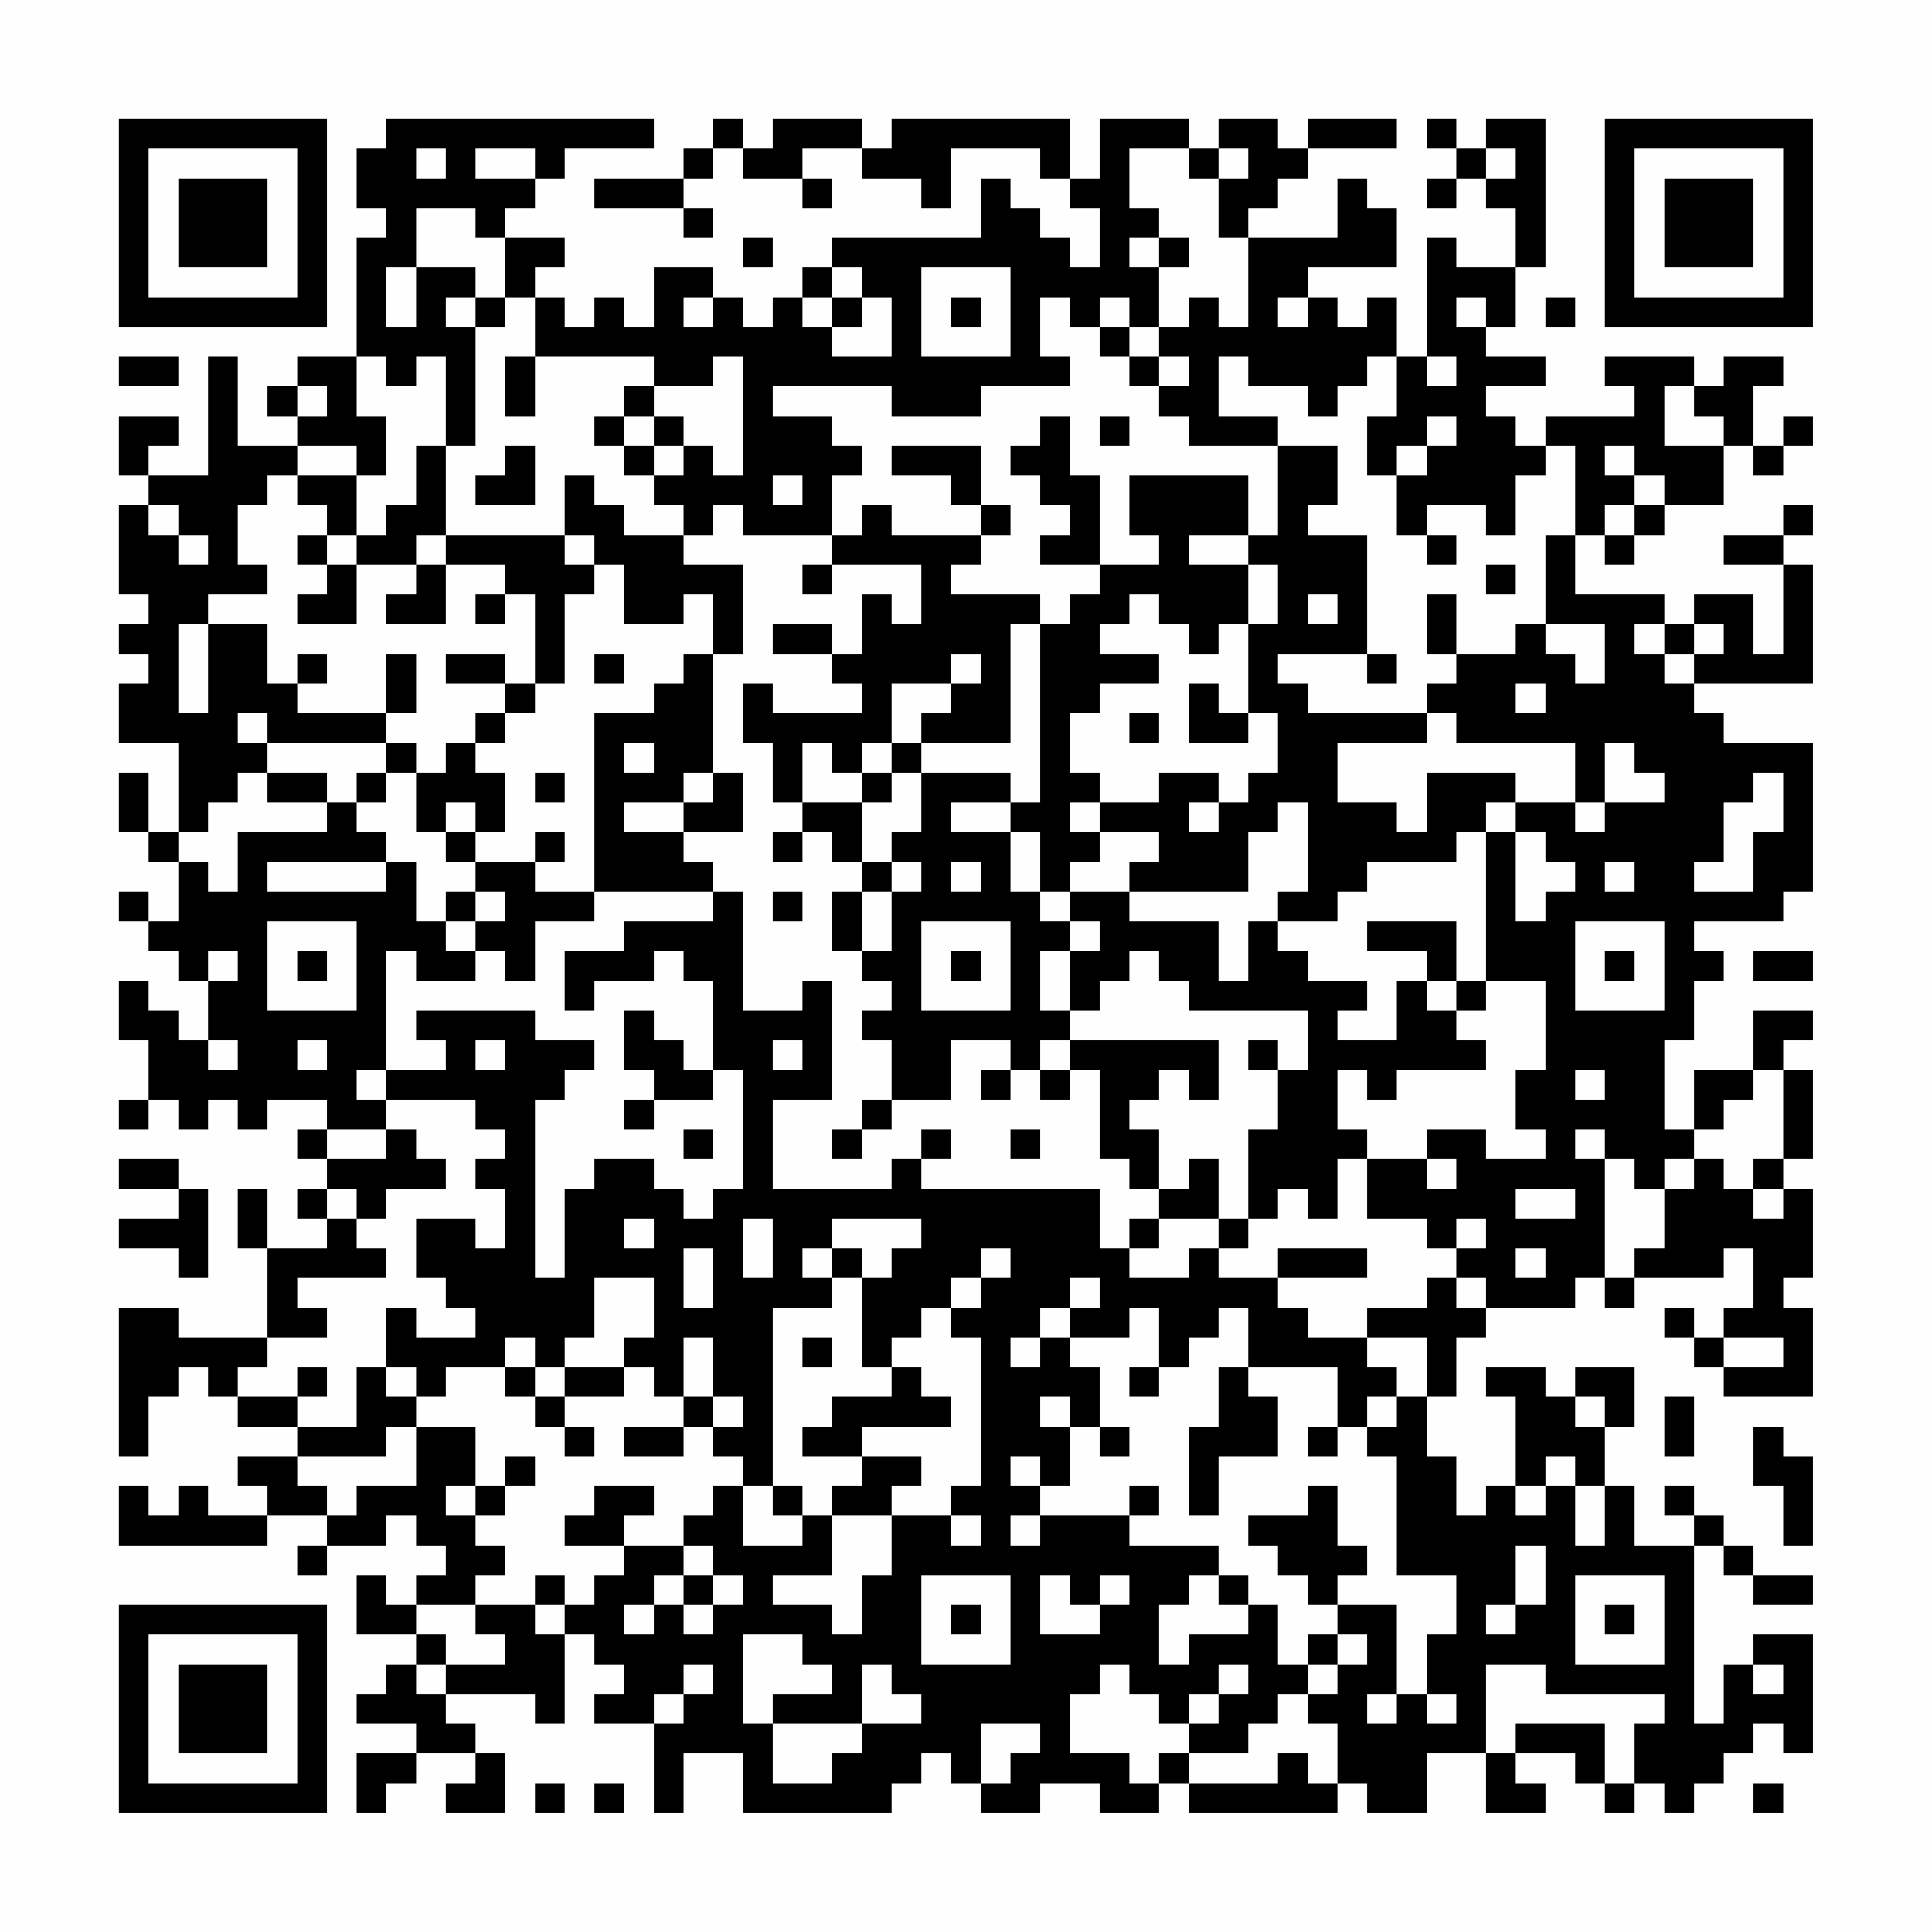 <?xml version="1.0" encoding="UTF-8"?>
<svg xmlns="http://www.w3.org/2000/svg" version="1.1" width="300" height="300" viewBox="0 0 300 300"><rect x="0" y="0" width="300" height="300" fill="#fefefe"/><g transform="scale(4.615)"><g transform="translate(4,4)"><path fill-rule="evenodd" d="M9 0L9 1L8 1L8 3L9 3L9 4L8 4L8 8L6 8L6 9L5 9L5 10L6 10L6 11L4 11L4 8L3 8L3 12L1 12L1 11L2 11L2 10L0 10L0 12L1 12L1 13L0 13L0 16L1 16L1 17L0 17L0 18L1 18L1 19L0 19L0 21L2 21L2 24L1 24L1 22L0 22L0 24L1 24L1 25L2 25L2 27L1 27L1 26L0 26L0 27L1 27L1 28L2 28L2 29L3 29L3 31L2 31L2 30L1 30L1 29L0 29L0 31L1 31L1 33L0 33L0 34L1 34L1 33L2 33L2 34L3 34L3 33L4 33L4 34L5 34L5 33L7 33L7 34L6 34L6 35L7 35L7 36L6 36L6 37L7 37L7 38L5 38L5 36L4 36L4 38L5 38L5 41L2 41L2 40L0 40L0 45L1 45L1 43L2 43L2 42L3 42L3 43L4 43L4 44L6 44L6 45L4 45L4 46L5 46L5 47L3 47L3 46L2 46L2 47L1 47L1 46L0 46L0 48L5 48L5 47L7 47L7 48L6 48L6 49L7 49L7 48L9 48L9 47L10 47L10 48L11 48L11 49L10 49L10 50L9 50L9 49L8 49L8 51L10 51L10 52L9 52L9 53L8 53L8 54L10 54L10 55L8 55L8 57L9 57L9 56L10 56L10 55L12 55L12 56L11 56L11 57L13 57L13 55L12 55L12 54L11 54L11 53L14 53L14 54L15 54L15 51L16 51L16 52L17 52L17 53L16 53L16 54L18 54L18 57L19 57L19 55L21 55L21 57L26 57L26 56L27 56L27 55L28 55L28 56L29 56L29 57L31 57L31 56L33 56L33 57L35 57L35 56L36 56L36 57L41 57L41 56L42 56L42 57L44 57L44 55L46 55L46 57L48 57L48 56L47 56L47 55L49 55L49 56L50 56L50 57L51 57L51 56L52 56L52 57L53 57L53 56L54 56L54 55L55 55L55 54L56 54L56 55L57 55L57 51L55 51L55 52L54 52L54 54L53 54L53 48L54 48L54 49L55 49L55 50L57 50L57 49L55 49L55 48L54 48L54 47L53 47L53 46L52 46L52 47L53 47L53 48L51 48L51 46L50 46L50 44L51 44L51 42L49 42L49 43L48 43L48 42L46 42L46 43L47 43L47 46L46 46L46 47L45 47L45 45L44 45L44 43L45 43L45 41L46 41L46 40L49 40L49 39L50 39L50 40L51 40L51 39L54 39L54 38L55 38L55 40L54 40L54 41L53 41L53 40L52 40L52 41L53 41L53 42L54 42L54 43L57 43L57 40L56 40L56 39L57 39L57 36L56 36L56 35L57 35L57 32L56 32L56 31L57 31L57 30L55 30L55 32L53 32L53 34L52 34L52 31L53 31L53 29L54 29L54 28L53 28L53 27L56 27L56 26L57 26L57 21L54 21L54 20L53 20L53 19L57 19L57 15L56 15L56 14L57 14L57 13L56 13L56 14L54 14L54 15L56 15L56 18L55 18L55 16L53 16L53 17L52 17L52 16L49 16L49 14L50 14L50 15L51 15L51 14L52 14L52 13L54 13L54 11L55 11L55 12L56 12L56 11L57 11L57 10L56 10L56 11L55 11L55 9L56 9L56 8L54 8L54 9L53 9L53 8L50 8L50 9L51 9L51 10L48 10L48 11L47 11L47 10L46 10L46 9L48 9L48 8L46 8L46 7L47 7L47 5L48 5L48 0L46 0L46 1L45 1L45 0L44 0L44 1L45 1L45 2L44 2L44 3L45 3L45 2L46 2L46 3L47 3L47 5L45 5L45 4L44 4L44 8L43 8L43 6L42 6L42 7L41 7L41 6L40 6L40 5L43 5L43 3L42 3L42 2L41 2L41 4L38 4L38 3L39 3L39 2L40 2L40 1L43 1L43 0L40 0L40 1L39 1L39 0L37 0L37 1L36 1L36 0L33 0L33 2L32 2L32 0L26 0L26 1L25 1L25 0L22 0L22 1L21 1L21 0L20 0L20 1L19 1L19 2L16 2L16 3L19 3L19 4L20 4L20 3L19 3L19 2L20 2L20 1L21 1L21 2L23 2L23 3L24 3L24 2L23 2L23 1L25 1L25 2L27 2L27 3L28 3L28 1L31 1L31 2L32 2L32 3L33 3L33 5L32 5L32 4L31 4L31 3L30 3L30 2L29 2L29 4L24 4L24 5L23 5L23 6L22 6L22 7L21 7L21 6L20 6L20 5L18 5L18 7L17 7L17 6L16 6L16 7L15 7L15 6L14 6L14 5L15 5L15 4L13 4L13 3L14 3L14 2L15 2L15 1L18 1L18 0ZM10 1L10 2L11 2L11 1ZM12 1L12 2L14 2L14 1ZM34 1L34 3L35 3L35 4L34 4L34 5L35 5L35 7L34 7L34 6L33 6L33 7L32 7L32 6L31 6L31 8L32 8L32 9L29 9L29 10L26 10L26 9L22 9L22 10L24 10L24 11L25 11L25 12L24 12L24 14L21 14L21 13L20 13L20 14L19 14L19 13L18 13L18 12L19 12L19 11L20 11L20 12L21 12L21 8L20 8L20 9L18 9L18 8L14 8L14 6L13 6L13 4L12 4L12 3L10 3L10 5L9 5L9 7L10 7L10 5L12 5L12 6L11 6L11 7L12 7L12 11L11 11L11 8L10 8L10 9L9 9L9 8L8 8L8 10L9 10L9 12L8 12L8 11L6 11L6 12L5 12L5 13L4 13L4 15L5 15L5 16L3 16L3 17L2 17L2 20L3 20L3 17L5 17L5 19L6 19L6 20L9 20L9 21L5 21L5 20L4 20L4 21L5 21L5 22L4 22L4 23L3 23L3 24L2 24L2 25L3 25L3 26L4 26L4 24L7 24L7 23L8 23L8 24L9 24L9 25L5 25L5 26L9 26L9 25L10 25L10 27L11 27L11 28L12 28L12 29L10 29L10 28L9 28L9 32L8 32L8 33L9 33L9 34L7 34L7 35L9 35L9 34L10 34L10 35L11 35L11 36L9 36L9 37L8 37L8 36L7 36L7 37L8 37L8 38L9 38L9 39L6 39L6 40L7 40L7 41L5 41L5 42L4 42L4 43L6 43L6 44L8 44L8 42L9 42L9 43L10 43L10 44L9 44L9 45L6 45L6 46L7 46L7 47L8 47L8 46L10 46L10 44L12 44L12 46L11 46L11 47L12 47L12 48L13 48L13 49L12 49L12 50L10 50L10 51L11 51L11 52L10 52L10 53L11 53L11 52L13 52L13 51L12 51L12 50L14 50L14 51L15 51L15 50L16 50L16 49L17 49L17 48L19 48L19 49L18 49L18 50L17 50L17 51L18 51L18 50L19 50L19 51L20 51L20 50L21 50L21 49L20 49L20 48L19 48L19 47L20 47L20 46L21 46L21 48L23 48L23 47L24 47L24 49L22 49L22 50L24 50L24 51L25 51L25 49L26 49L26 47L28 47L28 48L29 48L29 47L28 47L28 46L29 46L29 41L28 41L28 40L29 40L29 39L30 39L30 38L29 38L29 39L28 39L28 40L27 40L27 41L26 41L26 42L25 42L25 39L26 39L26 38L27 38L27 37L24 37L24 38L23 38L23 39L24 39L24 40L22 40L22 46L21 46L21 45L20 45L20 44L21 44L21 43L20 43L20 41L19 41L19 43L18 43L18 42L17 42L17 41L18 41L18 39L16 39L16 41L15 41L15 42L14 42L14 41L13 41L13 42L11 42L11 43L10 43L10 42L9 42L9 40L10 40L10 41L12 41L12 40L11 40L11 39L10 39L10 37L12 37L12 38L13 38L13 36L12 36L12 35L13 35L13 34L12 34L12 33L9 33L9 32L11 32L11 31L10 31L10 30L14 30L14 31L16 31L16 32L15 32L15 33L14 33L14 39L15 39L15 36L16 36L16 35L18 35L18 36L19 36L19 37L20 37L20 36L21 36L21 32L20 32L20 29L19 29L19 28L18 28L18 29L16 29L16 30L15 30L15 28L17 28L17 27L20 27L20 26L21 26L21 30L23 30L23 29L24 29L24 33L22 33L22 36L26 36L26 35L27 35L27 36L33 36L33 38L34 38L34 39L36 39L36 38L37 38L37 39L39 39L39 40L40 40L40 41L42 41L42 42L43 42L43 43L42 43L42 44L41 44L41 42L38 42L38 40L37 40L37 41L36 41L36 42L35 42L35 40L34 40L34 41L32 41L32 40L33 40L33 39L32 39L32 40L31 40L31 41L30 41L30 42L31 42L31 41L32 41L32 42L33 42L33 44L32 44L32 43L31 43L31 44L32 44L32 46L31 46L31 45L30 45L30 46L31 46L31 47L30 47L30 48L31 48L31 47L34 47L34 48L37 48L37 49L36 49L36 50L35 50L35 52L36 52L36 51L38 51L38 50L39 50L39 52L40 52L40 53L39 53L39 54L38 54L38 55L36 55L36 54L37 54L37 53L38 53L38 52L37 52L37 53L36 53L36 54L35 54L35 53L34 53L34 52L33 52L33 53L32 53L32 55L34 55L34 56L35 56L35 55L36 55L36 56L39 56L39 55L40 55L40 56L41 56L41 54L40 54L40 53L41 53L41 52L42 52L42 51L41 51L41 50L43 50L43 53L42 53L42 54L43 54L43 53L44 53L44 54L45 54L45 53L44 53L44 51L45 51L45 49L43 49L43 45L42 45L42 44L43 44L43 43L44 43L44 41L42 41L42 40L44 40L44 39L45 39L45 40L46 40L46 39L45 39L45 38L46 38L46 37L45 37L45 38L44 38L44 37L42 37L42 35L44 35L44 36L45 36L45 35L44 35L44 34L46 34L46 35L48 35L48 34L47 34L47 32L48 32L48 29L46 29L46 24L47 24L47 27L48 27L48 26L49 26L49 25L48 25L48 24L47 24L47 23L49 23L49 24L50 24L50 23L52 23L52 22L51 22L51 21L50 21L50 23L49 23L49 21L45 21L45 20L44 20L44 19L45 19L45 18L47 18L47 17L48 17L48 18L49 18L49 19L50 19L50 17L48 17L48 14L49 14L49 11L48 11L48 12L47 12L47 14L46 14L46 13L44 13L44 14L43 14L43 12L44 12L44 11L45 11L45 10L44 10L44 11L43 11L43 12L42 12L42 10L43 10L43 8L42 8L42 9L41 9L41 10L40 10L40 9L38 9L38 8L37 8L37 10L39 10L39 11L36 11L36 10L35 10L35 9L36 9L36 8L35 8L35 7L36 7L36 6L37 6L37 7L38 7L38 4L37 4L37 2L38 2L38 1L37 1L37 2L36 2L36 1ZM46 1L46 2L47 2L47 1ZM21 4L21 5L22 5L22 4ZM35 4L35 5L36 5L36 4ZM24 5L24 6L23 6L23 7L24 7L24 8L26 8L26 6L25 6L25 5ZM27 5L27 8L30 8L30 5ZM12 6L12 7L13 7L13 6ZM19 6L19 7L20 7L20 6ZM24 6L24 7L25 7L25 6ZM28 6L28 7L29 7L29 6ZM39 6L39 7L40 7L40 6ZM45 6L45 7L46 7L46 6ZM48 6L48 7L49 7L49 6ZM33 7L33 8L34 8L34 9L35 9L35 8L34 8L34 7ZM0 8L0 9L2 9L2 8ZM13 8L13 10L14 10L14 8ZM44 8L44 9L45 9L45 8ZM6 9L6 10L7 10L7 9ZM17 9L17 10L16 10L16 11L17 11L17 12L18 12L18 11L19 11L19 10L18 10L18 9ZM52 9L52 11L54 11L54 10L53 10L53 9ZM17 10L17 11L18 11L18 10ZM31 10L31 11L30 11L30 12L31 12L31 13L32 13L32 14L31 14L31 15L33 15L33 16L32 16L32 17L31 17L31 16L28 16L28 15L29 15L29 14L30 14L30 13L29 13L29 11L26 11L26 12L28 12L28 13L29 13L29 14L26 14L26 13L25 13L25 14L24 14L24 15L23 15L23 16L24 16L24 15L27 15L27 17L26 17L26 16L25 16L25 18L24 18L24 17L22 17L22 18L24 18L24 19L25 19L25 20L22 20L22 19L21 19L21 21L22 21L22 23L23 23L23 24L22 24L22 25L23 25L23 24L24 24L24 25L25 25L25 26L24 26L24 28L25 28L25 29L26 29L26 30L25 30L25 31L26 31L26 33L25 33L25 34L24 34L24 35L25 35L25 34L26 34L26 33L28 33L28 31L30 31L30 32L29 32L29 33L30 33L30 32L31 32L31 33L32 33L32 32L33 32L33 35L34 35L34 36L35 36L35 37L34 37L34 38L35 38L35 37L37 37L37 38L38 38L38 37L39 37L39 36L40 36L40 37L41 37L41 35L42 35L42 34L41 34L41 32L42 32L42 33L43 33L43 32L46 32L46 31L45 31L45 30L46 30L46 29L45 29L45 27L42 27L42 28L44 28L44 29L43 29L43 31L41 31L41 30L42 30L42 29L40 29L40 28L39 28L39 27L41 27L41 26L42 26L42 25L45 25L45 24L46 24L46 23L47 23L47 22L44 22L44 24L43 24L43 23L41 23L41 21L44 21L44 20L40 20L40 19L39 19L39 18L42 18L42 19L43 19L43 18L42 18L42 14L40 14L40 13L41 13L41 11L39 11L39 14L38 14L38 12L34 12L34 14L35 14L35 15L33 15L33 12L32 12L32 10ZM33 10L33 11L34 11L34 10ZM10 11L10 13L9 13L9 14L8 14L8 12L6 12L6 13L7 13L7 14L6 14L6 15L7 15L7 16L6 16L6 17L8 17L8 15L10 15L10 16L9 16L9 17L11 17L11 15L13 15L13 16L12 16L12 17L13 17L13 16L14 16L14 19L13 19L13 18L11 18L11 19L13 19L13 20L12 20L12 21L11 21L11 22L10 22L10 21L9 21L9 22L8 22L8 23L9 23L9 22L10 22L10 24L11 24L11 25L12 25L12 26L11 26L11 27L12 27L12 28L13 28L13 29L14 29L14 27L16 27L16 26L20 26L20 25L19 25L19 24L21 24L21 22L20 22L20 18L21 18L21 15L19 15L19 14L17 14L17 13L16 13L16 12L15 12L15 14L11 14L11 11ZM13 11L13 12L12 12L12 13L14 13L14 11ZM50 11L50 12L51 12L51 13L50 13L50 14L51 14L51 13L52 13L52 12L51 12L51 11ZM22 12L22 13L23 13L23 12ZM1 13L1 14L2 14L2 15L3 15L3 14L2 14L2 13ZM7 14L7 15L8 15L8 14ZM10 14L10 15L11 15L11 14ZM15 14L15 15L16 15L16 16L15 16L15 19L14 19L14 20L13 20L13 21L12 21L12 22L13 22L13 24L12 24L12 23L11 23L11 24L12 24L12 25L14 25L14 26L16 26L16 20L18 20L18 19L19 19L19 18L20 18L20 16L19 16L19 17L17 17L17 15L16 15L16 14ZM36 14L36 15L38 15L38 17L37 17L37 18L36 18L36 17L35 17L35 16L34 16L34 17L33 17L33 18L35 18L35 19L33 19L33 20L32 20L32 22L33 22L33 23L32 23L32 24L33 24L33 25L32 25L32 26L31 26L31 24L30 24L30 23L31 23L31 17L30 17L30 21L27 21L27 20L28 20L28 19L29 19L29 18L28 18L28 19L26 19L26 21L25 21L25 22L24 22L24 21L23 21L23 23L25 23L25 25L26 25L26 26L25 26L25 28L26 28L26 26L27 26L27 25L26 25L26 24L27 24L27 22L30 22L30 23L28 23L28 24L30 24L30 26L31 26L31 27L32 27L32 28L31 28L31 30L32 30L32 31L31 31L31 32L32 32L32 31L37 31L37 33L36 33L36 32L35 32L35 33L34 33L34 34L35 34L35 36L36 36L36 35L37 35L37 37L38 37L38 34L39 34L39 32L40 32L40 30L36 30L36 29L35 29L35 28L34 28L34 29L33 29L33 30L32 30L32 28L33 28L33 27L32 27L32 26L34 26L34 27L37 27L37 29L38 29L38 27L39 27L39 26L40 26L40 23L39 23L39 24L38 24L38 26L34 26L34 25L35 25L35 24L33 24L33 23L35 23L35 22L37 22L37 23L36 23L36 24L37 24L37 23L38 23L38 22L39 22L39 20L38 20L38 17L39 17L39 15L38 15L38 14ZM44 14L44 15L45 15L45 14ZM46 15L46 16L47 16L47 15ZM40 16L40 17L41 17L41 16ZM44 16L44 18L45 18L45 16ZM51 17L51 18L52 18L52 19L53 19L53 18L54 18L54 17L53 17L53 18L52 18L52 17ZM6 18L6 19L7 19L7 18ZM9 18L9 20L10 20L10 18ZM16 18L16 19L17 19L17 18ZM36 19L36 21L38 21L38 20L37 20L37 19ZM47 19L47 20L48 20L48 19ZM34 20L34 21L35 21L35 20ZM17 21L17 22L18 22L18 21ZM26 21L26 22L25 22L25 23L26 23L26 22L27 22L27 21ZM5 22L5 23L7 23L7 22ZM14 22L14 23L15 23L15 22ZM19 22L19 23L17 23L17 24L19 24L19 23L20 23L20 22ZM55 22L55 23L54 23L54 25L53 25L53 26L55 26L55 24L56 24L56 22ZM14 24L14 25L15 25L15 24ZM28 25L28 26L29 26L29 25ZM50 25L50 26L51 26L51 25ZM12 26L12 27L13 27L13 26ZM22 26L22 27L23 27L23 26ZM5 27L5 30L8 30L8 27ZM27 27L27 30L30 30L30 27ZM49 27L49 30L52 30L52 27ZM3 28L3 29L4 29L4 28ZM6 28L6 29L7 29L7 28ZM28 28L28 29L29 29L29 28ZM50 28L50 29L51 29L51 28ZM55 28L55 29L57 29L57 28ZM44 29L44 30L45 30L45 29ZM17 30L17 32L18 32L18 33L17 33L17 34L18 34L18 33L20 33L20 32L19 32L19 31L18 31L18 30ZM3 31L3 32L4 32L4 31ZM6 31L6 32L7 32L7 31ZM12 31L12 32L13 32L13 31ZM22 31L22 32L23 32L23 31ZM38 31L38 32L39 32L39 31ZM49 32L49 33L50 33L50 32ZM55 32L55 33L54 33L54 34L53 34L53 35L52 35L52 36L51 36L51 35L50 35L50 34L49 34L49 35L50 35L50 39L51 39L51 38L52 38L52 36L53 36L53 35L54 35L54 36L55 36L55 37L56 37L56 36L55 36L55 35L56 35L56 32ZM19 34L19 35L20 35L20 34ZM27 34L27 35L28 35L28 34ZM30 34L30 35L31 35L31 34ZM0 35L0 36L2 36L2 37L0 37L0 38L2 38L2 39L3 39L3 36L2 36L2 35ZM47 36L47 37L49 37L49 36ZM17 37L17 38L18 38L18 37ZM21 37L21 39L22 39L22 37ZM19 38L19 40L20 40L20 38ZM24 38L24 39L25 39L25 38ZM39 38L39 39L42 39L42 38ZM47 38L47 39L48 39L48 38ZM23 41L23 42L24 42L24 41ZM54 41L54 42L56 42L56 41ZM6 42L6 43L7 43L7 42ZM13 42L13 43L14 43L14 44L15 44L15 45L16 45L16 44L15 44L15 43L17 43L17 42L15 42L15 43L14 43L14 42ZM26 42L26 43L24 43L24 44L23 44L23 45L25 45L25 46L24 46L24 47L26 47L26 46L27 46L27 45L25 45L25 44L28 44L28 43L27 43L27 42ZM34 42L34 43L35 43L35 42ZM37 42L37 44L36 44L36 47L37 47L37 45L39 45L39 43L38 43L38 42ZM19 43L19 44L17 44L17 45L19 45L19 44L20 44L20 43ZM49 43L49 44L50 44L50 43ZM52 43L52 45L53 45L53 43ZM33 44L33 45L34 45L34 44ZM40 44L40 45L41 45L41 44ZM55 44L55 46L56 46L56 48L57 48L57 45L56 45L56 44ZM13 45L13 46L12 46L12 47L13 47L13 46L14 46L14 45ZM48 45L48 46L47 46L47 47L48 47L48 46L49 46L49 48L50 48L50 46L49 46L49 45ZM16 46L16 47L15 47L15 48L17 48L17 47L18 47L18 46ZM22 46L22 47L23 47L23 46ZM34 46L34 47L35 47L35 46ZM40 46L40 47L38 47L38 48L39 48L39 49L40 49L40 50L41 50L41 49L42 49L42 48L41 48L41 46ZM47 48L47 50L46 50L46 51L47 51L47 50L48 50L48 48ZM14 49L14 50L15 50L15 49ZM19 49L19 50L20 50L20 49ZM27 49L27 52L30 52L30 49ZM31 49L31 51L33 51L33 50L34 50L34 49L33 49L33 50L32 50L32 49ZM37 49L37 50L38 50L38 49ZM49 49L49 52L52 52L52 49ZM28 50L28 51L29 51L29 50ZM50 50L50 51L51 51L51 50ZM21 51L21 54L22 54L22 56L24 56L24 55L25 55L25 54L27 54L27 53L26 53L26 52L25 52L25 54L22 54L22 53L24 53L24 52L23 52L23 51ZM40 51L40 52L41 52L41 51ZM19 52L19 53L18 53L18 54L19 54L19 53L20 53L20 52ZM46 52L46 55L47 55L47 54L50 54L50 56L51 56L51 54L52 54L52 53L48 53L48 52ZM55 52L55 53L56 53L56 52ZM29 54L29 56L30 56L30 55L31 55L31 54ZM14 56L14 57L15 57L15 56ZM16 56L16 57L17 57L17 56ZM55 56L55 57L56 57L56 56ZM0 0L0 7L7 7L7 0ZM1 1L1 6L6 6L6 1ZM2 2L2 5L5 5L5 2ZM50 0L50 7L57 7L57 0ZM51 1L51 6L56 6L56 1ZM52 2L52 5L55 5L55 2ZM0 50L0 57L7 57L7 50ZM1 51L1 56L6 56L6 51ZM2 52L2 55L5 55L5 52Z" fill="#000000"/></g></g></svg>
